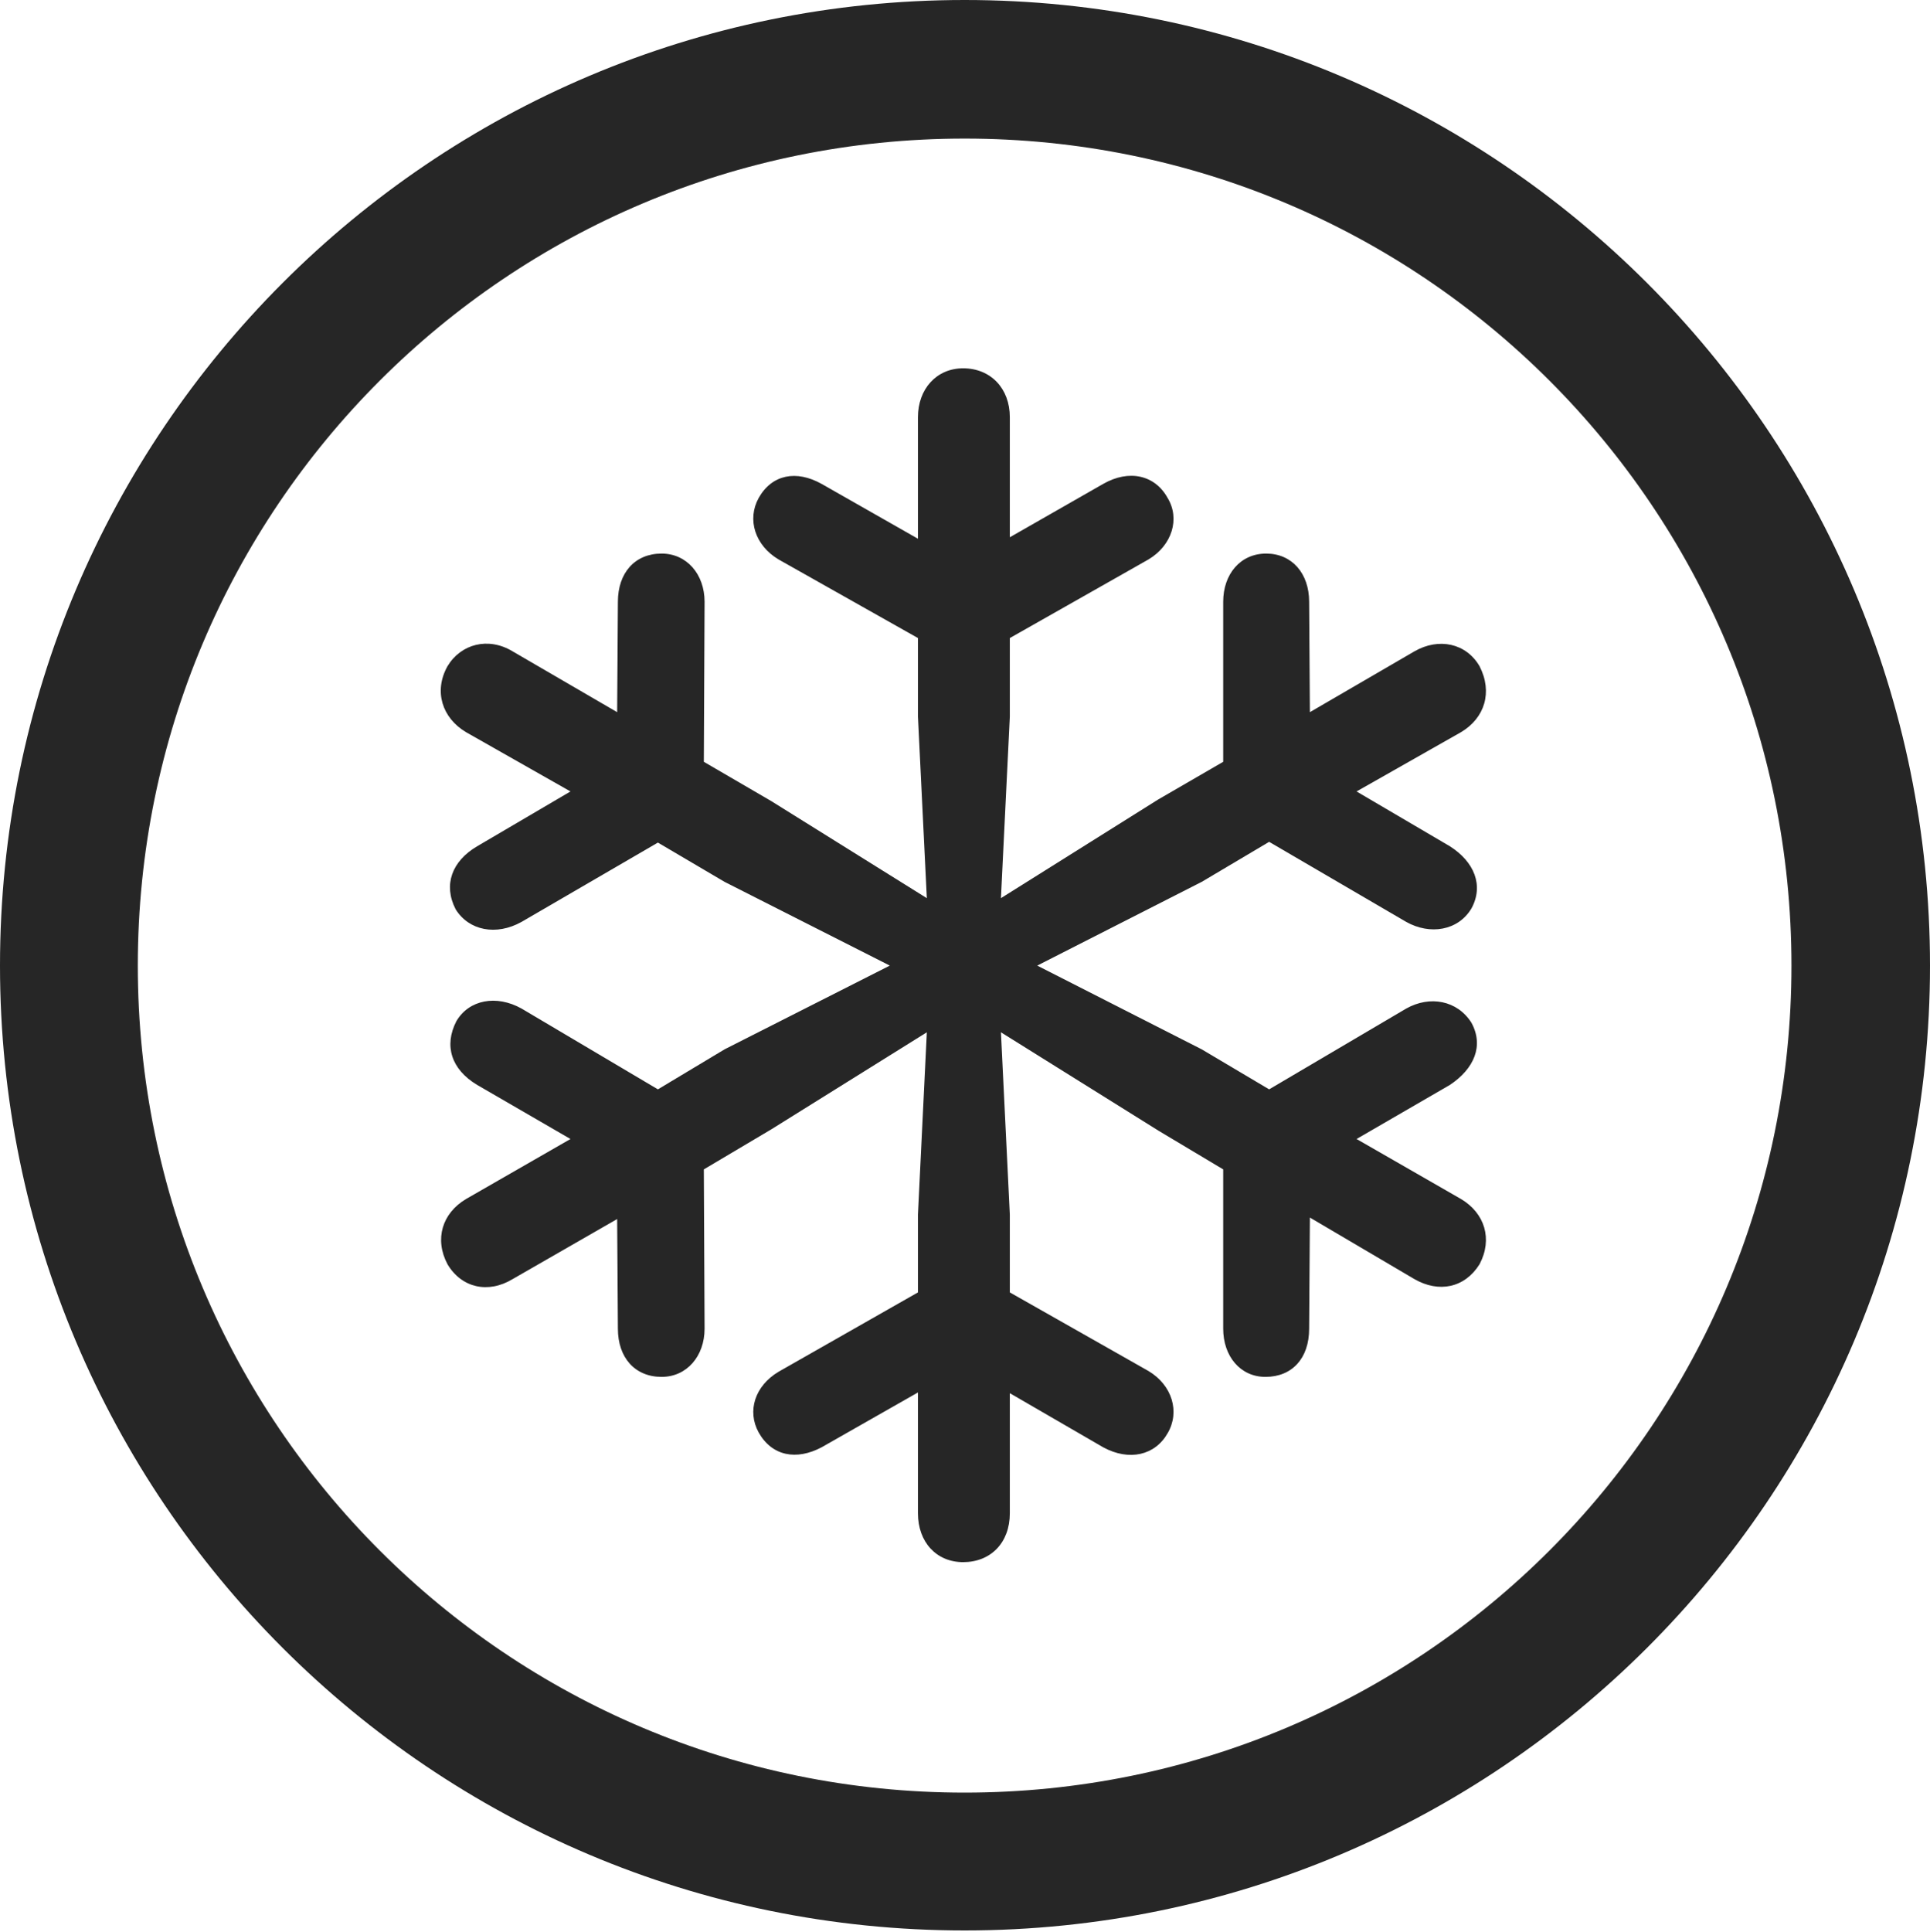 <?xml version="1.0" encoding="UTF-8"?>
<!--Generator: Apple Native CoreSVG 326-->
<!DOCTYPE svg
PUBLIC "-//W3C//DTD SVG 1.1//EN"
       "http://www.w3.org/Graphics/SVG/1.1/DTD/svg11.dtd">
<svg version="1.1" xmlns="http://www.w3.org/2000/svg" xmlns:xlink="http://www.w3.org/1999/xlink" viewBox="0 0 651.25 651.75">
 <g>
  <rect height="651.75" opacity="0" width="651.25" x="0" y="0"/>
  <path d="M325.5 651.25C505.25 651.25 651.25 505.5 651.25 325.75C651.25 146 505.25 0 325.5 0C145.75 0 0 146 0 325.75C0 505.5 145.75 651.25 325.5 651.25ZM325.5 604.75C171.25 604.75 46.5 480 46.5 325.75C46.5 171.5 171.25 46.75 325.5 46.75C479.75 46.75 604.5 171.5 604.5 325.75C604.5 480 479.75 604.75 325.5 604.75Z" fill="black" fill-opacity="0.85"/>
  <path d="M325 527C334.25 527 340.75 520.5 340.75 510.5L340.75 470L372.25 488.25C381 493 389.75 491 394 483.5C398.25 476.25 395.5 467.25 387.5 462.5L340.75 436L340.75 409.75L337.75 348.25L391 381.5L412.75 394.5L412.75 448.25C412.75 457.5 418.5 464.5 427 464.5C436 464.5 441.75 458.25 441.75 448.25L442 410.75L477.25 431.5C485.5 436.25 494.25 434.5 499.25 426.5C503.75 418 501 409.25 493 404.5L457.75 384.25L489.25 366C497.5 360.5 500.75 352.75 496.5 345C491.75 337.5 482.5 335.75 474.5 340.25L428.25 367.5L405.5 354L350 325.75L405.5 297.5L428.25 284L474.5 311C482.5 315.5 492 314 496.5 306.5C500.75 298.75 497.5 290.75 489.25 285.5L457.75 267L493 247C501 242.25 503.75 233.5 499.25 224.75C494.75 217 485.5 215 477.25 219.75L442 240.25L441.75 203C441.75 193.5 436 186.75 427.25 186.75C418.5 186.75 412.75 193.75 412.75 203L412.75 257L390.75 269.75L337.75 303L340.75 241.75L340.75 215.25L387.5 188.75C395.5 184 398.25 175 394 168C389.75 160.25 381 158.25 372.25 163.25L340.75 181.25L340.75 140.75C340.75 131 334.25 124.25 325 124.25C316 124.25 309.75 131.25 309.75 140.75L309.75 181.75L277.25 163.25C268.75 158.5 260.5 160 256 168C252 175.25 254.75 184 262.75 188.75L309.75 215.25L309.75 241.75L312.75 303L260.25 270.25L237.5 257L237.75 203C237.75 193.75 231.75 186.75 223.25 186.75C214.25 186.75 208.5 193.25 208.5 203L208.25 240.25L173 219.75C164.75 214.75 155.5 217.25 151 224.75C146.25 233.25 149.25 242.25 157.25 247L192.5 267L161 285.5C152.5 290.5 149.5 298.5 153.75 306.75C158.25 314 167.5 315.75 176 311L222 284.25L244.5 297.5L300.25 325.75L244.5 354L222 367.5L176 340.25C167.5 335.5 158.25 337.25 154 344.5C149.75 352.75 152.25 360.75 161 366L192.5 384.25L157.25 404.5C149.25 409.25 146.5 418 151 426.5C155.75 434.5 164.75 436.5 173 431.5L208.25 411.25L208.5 448.25C208.5 458 214.25 464.5 223.25 464.5C231.75 464.5 237.75 457.5 237.75 448.25L237.5 394.5L260.25 381L312.75 348.25L309.75 409.75L309.75 436L262.75 462.75C254.75 467.5 252 476 256 483.25C260.5 491.25 268.75 492.75 277.25 488.25L309.75 469.75L309.75 510.5C309.75 520.25 316 527 325 527Z" fill="black" fill-opacity="0.85"/>
 </g>
</svg>
